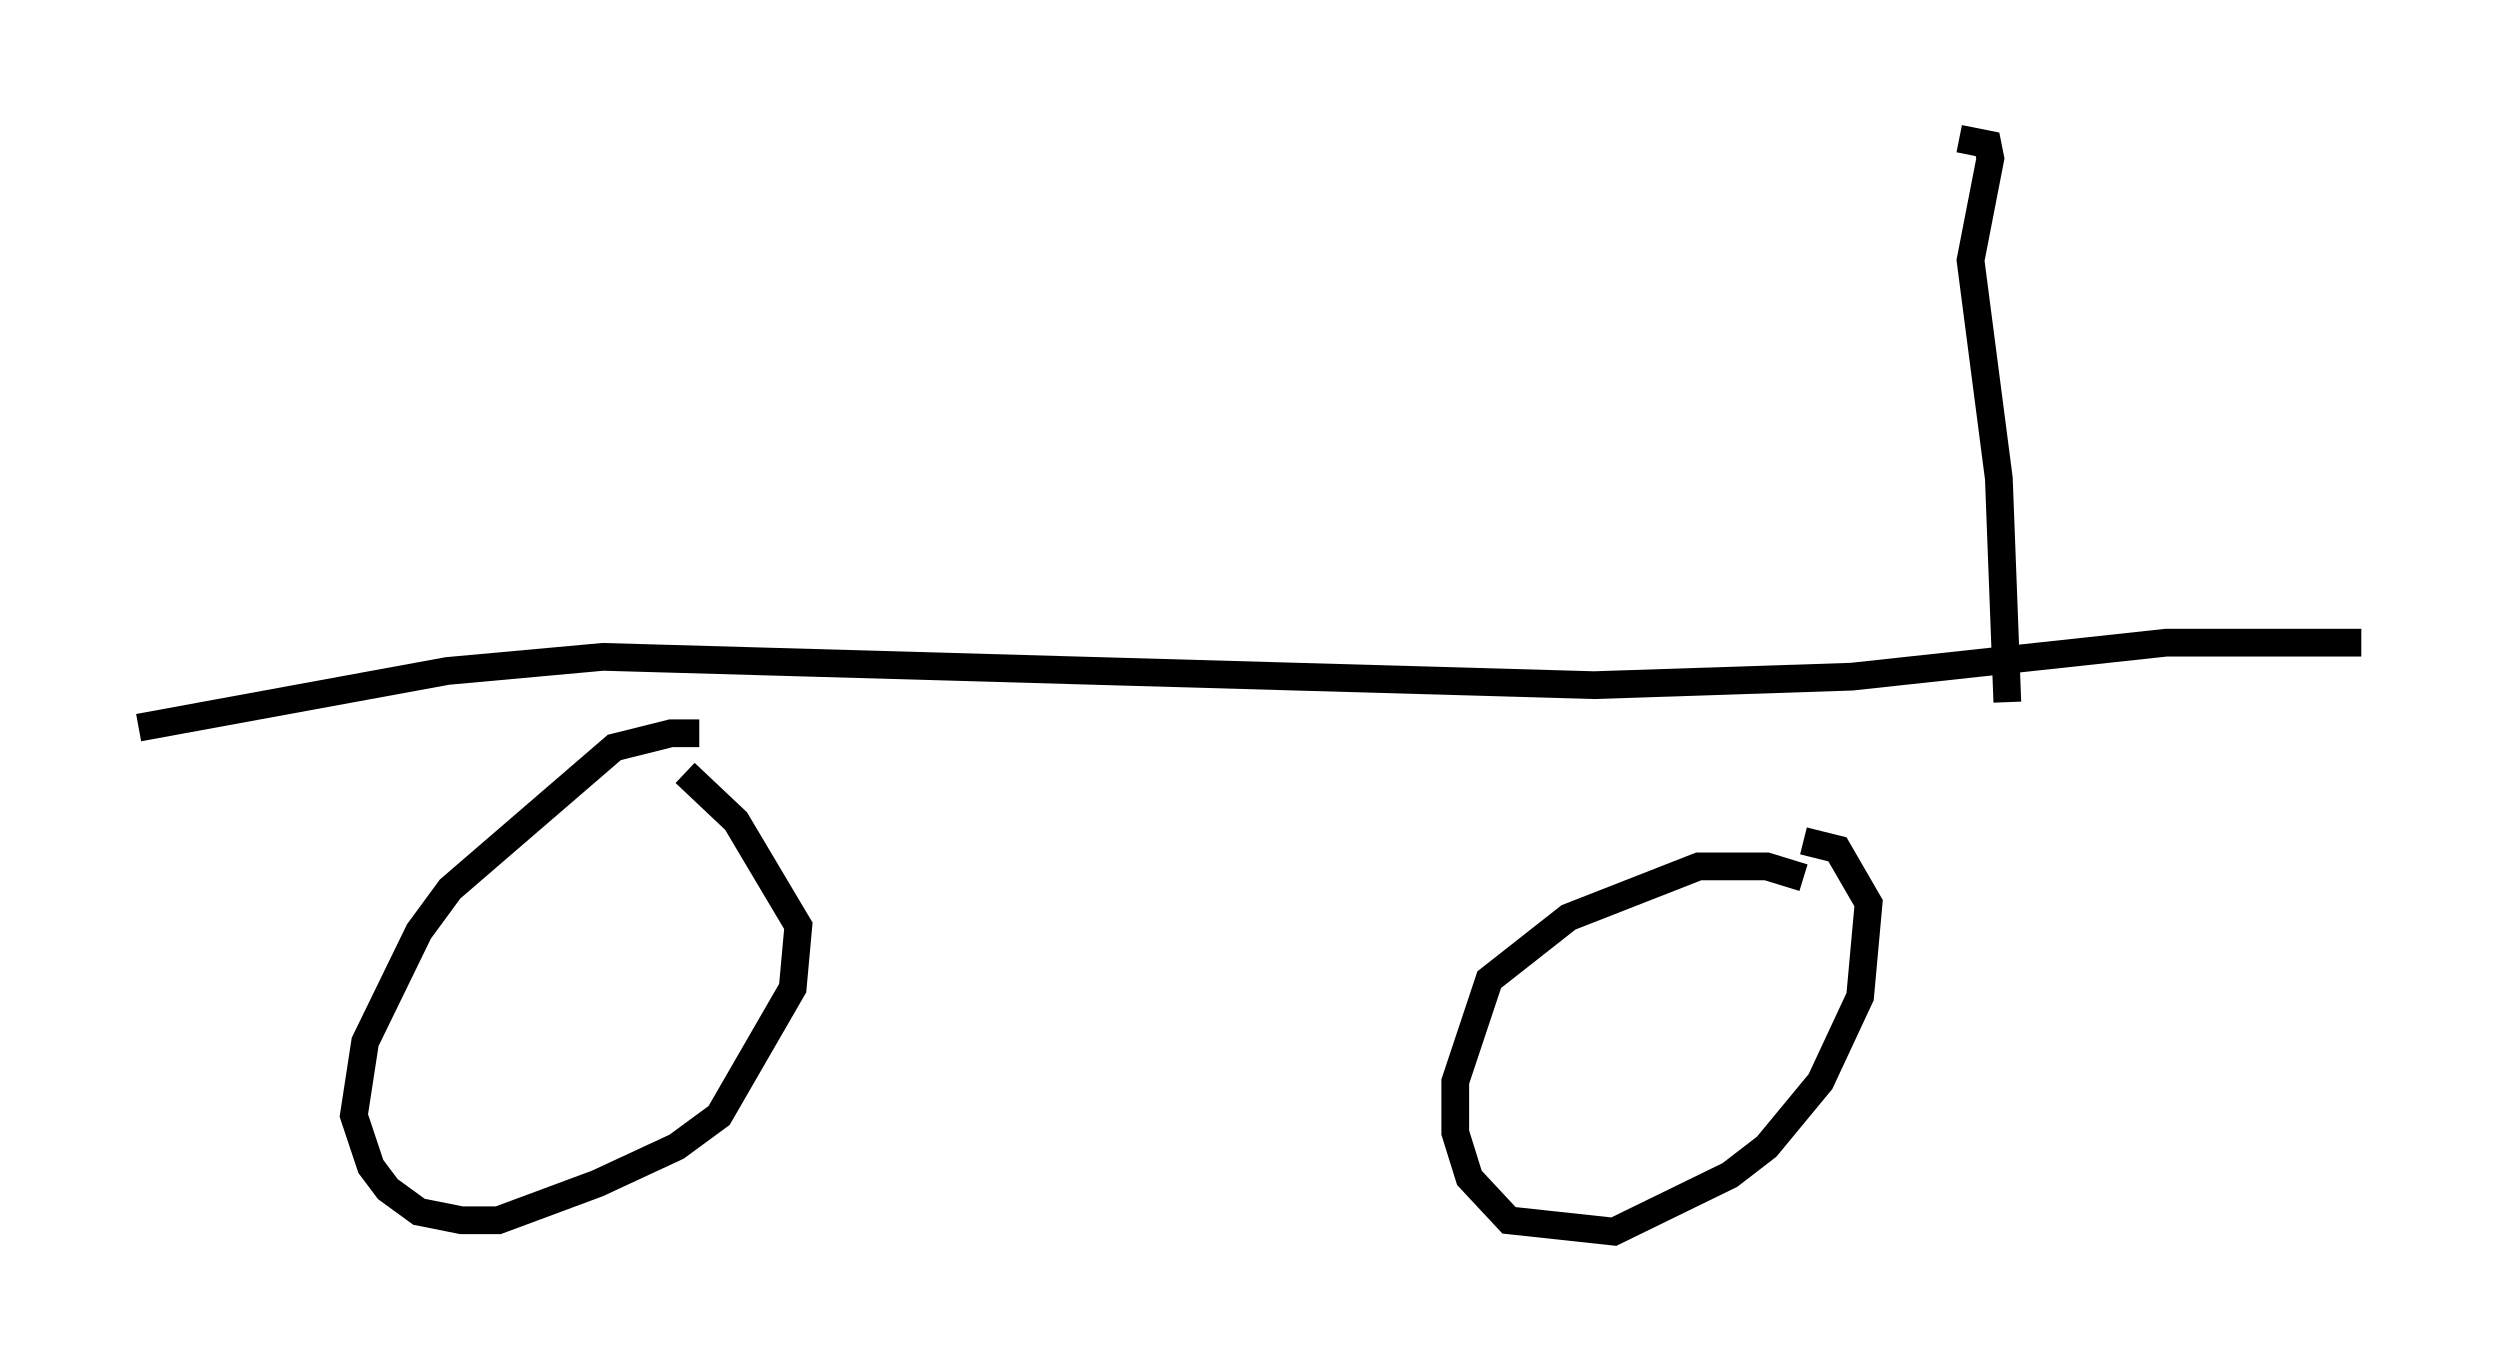 <?xml version="1.0" encoding="utf-8" ?>
<svg baseProfile="full" height="49.405" version="1.1" width="90.136" xmlns="http://www.w3.org/2000/svg" xmlns:ev="http://www.w3.org/2001/xml-events" xmlns:xlink="http://www.w3.org/1999/xlink"><defs /><rect fill="white" height="49.405" width="90.136" x="0" y="0" /><path d="M26.029, 26.846 m-0.817, -0.408 l-1.021, 0.0 -2.042, 0.51 l-5.921, 5.104 -1.123, 1.531 l-1.94, 3.981 -0.408, 2.654 l0.613, 1.838 0.613, 0.817 l1.123, 0.817 1.531, 0.306 l1.327, 0.0 3.573, -1.327 l2.858, -1.327 1.531, -1.123 l2.654, -4.594 0.204, -2.246 l-2.246, -3.777 -1.838, -1.735 m-19.702, -1.633 l11.127, -2.042 5.615, -0.51 l35.73, 1.021 9.29, -0.306 l11.331, -1.225 7.044, 0.0 m-20.111, 8.473 l-1.327, -0.408 -2.45, 0.0 l-4.696, 1.838 -2.858, 2.246 l-1.225, 3.675 0.0, 1.838 l0.51, 1.633 1.429, 1.531 l3.777, 0.408 4.185, -2.042 l1.327, -1.021 1.94, -2.348 l1.429, -3.063 0.306, -3.369 l-1.123, -1.94 -1.225, -0.306 m7.35, -5.002 l-0.306, -8.065 -1.021, -7.861 l0.715, -3.675 -0.102, -0.51 l-1.021, -0.204 " fill="none" stroke="black" stroke-width="1" /></svg>